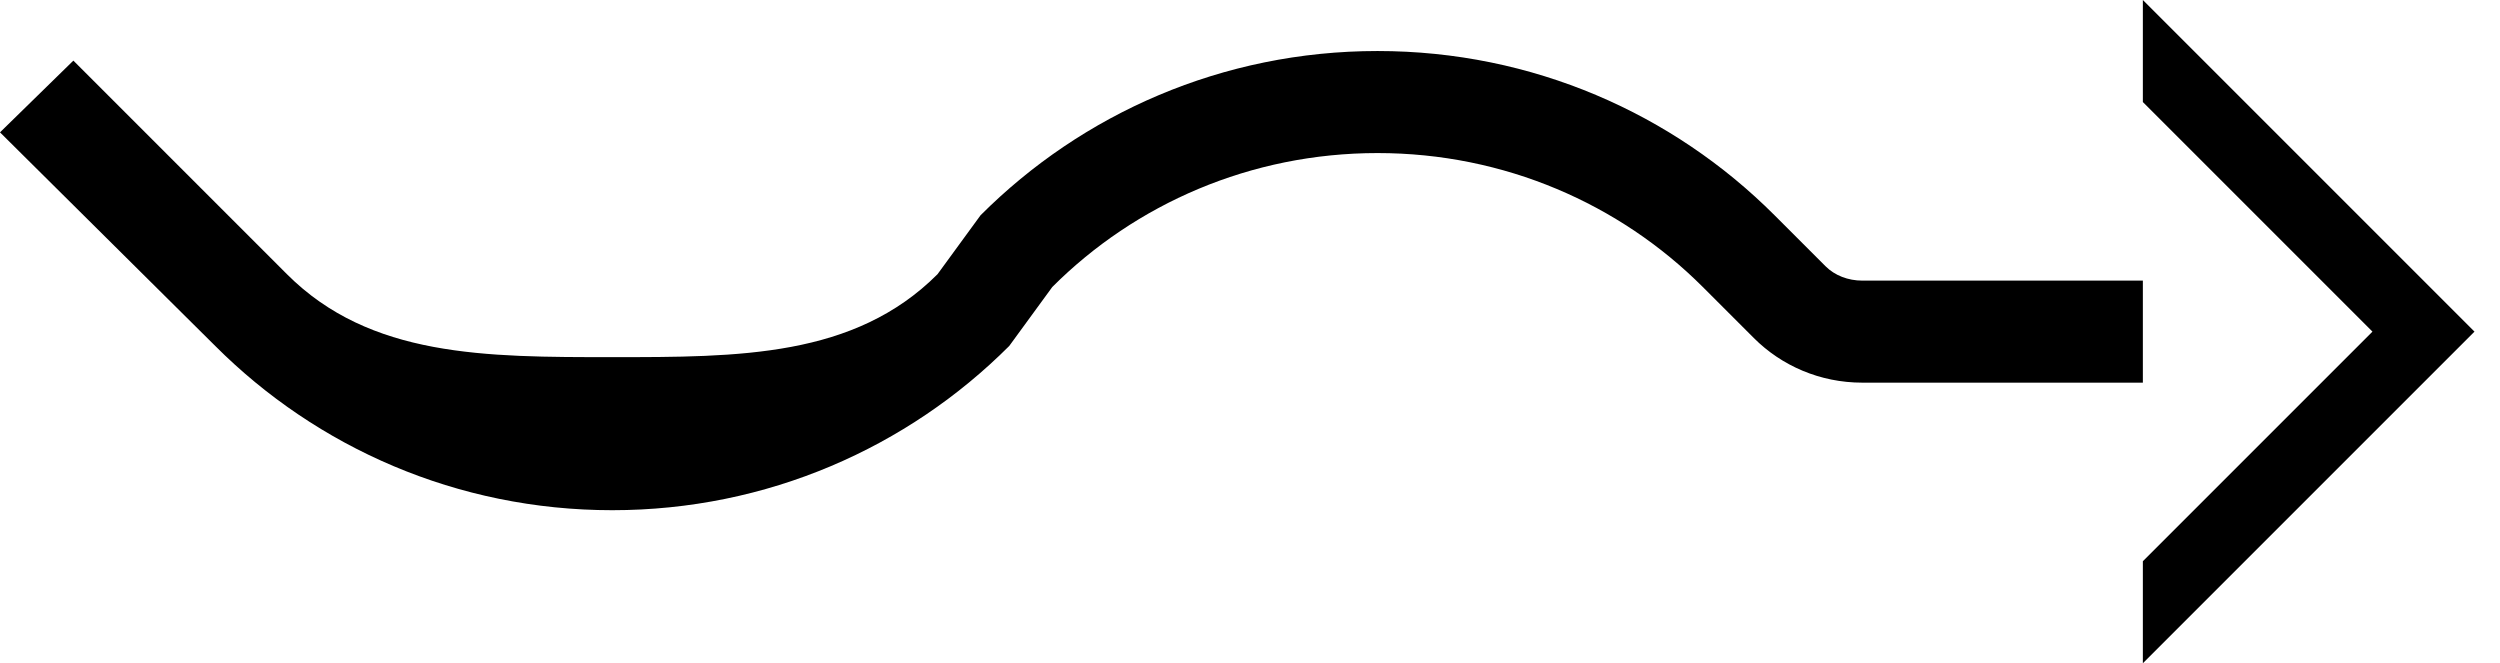 <?xml version="1.0" encoding="UTF-8" standalone="no"?>
<svg
   xmlns:dc="http://purl.org/dc/elements/1.1/"
   xmlns:cc="http://creativecommons.org/ns#"
   xmlns:rdf="http://www.w3.org/1999/02/22-rdf-syntax-ns#"
   xmlns:svg="http://www.w3.org/2000/svg"
   xmlns="http://www.w3.org/2000/svg"
   xmlns:sodipodi="http://sodipodi.sourceforge.net/DTD/sodipodi-0.dtd"
   xmlns:inkscape="http://www.inkscape.org/namespaces/inkscape"
   version="1.0"
   width="49"
   height="13"
   id="svg2"
   inkscape:version="0.47 r22583"
   sodipodi:docname="02-09-004-01-03-13.svg">
  <defs
     id="defs16">
    <inkscape:perspective
       sodipodi:type="inkscape:persp3d"
       inkscape:vp_x="0 : 23 : 1"
       inkscape:vp_y="0 : 1000 : 0"
       inkscape:vp_z="36 : 23 : 1"
       inkscape:persp3d-origin="18 : 15.333333 : 1"
       id="perspective18" />
  </defs>
  <sodipodi:namedview
     pagecolor="#ffffff"
     bordercolor="#666666"
     borderopacity="1"
     objecttolerance="10"
     gridtolerance="10"
     guidetolerance="10"
     inkscape:pageopacity="0"
     inkscape:pageshadow="2"
     inkscape:window-width="964"
     inkscape:window-height="721"
     id="namedview14"
     showgrid="true"
     inkscape:zoom="16.430711"
     inkscape:cx="24.5"
     inkscape:cy="6.5"
     inkscape:window-x="365"
     inkscape:window-y="0"
     inkscape:window-maximized="0"
     inkscape:current-layer="svg2"
     showborder="true">
    <inkscape:grid
       type="xygrid"
       id="grid2824"
       empspacing="5"
       visible="true"
       enabled="true"
       snapvisiblegridlinesonly="true" />
  </sodipodi:namedview>
  <path
     style="fill:#000000;fill-opacity:1;stroke:none"
     d="M 42,0 48.5,6.5 42,13 42,11 46.5,6.5 42,2 42,0 z"
     id="path2814" />
  <path
     style="fill:#000000;fill-opacity:1;stroke:none"
     d="M 27,1 C 23.962,1 21.209,2.228 19.219,4.219 L 18.375,5.375 C 16.746,7.004 14.485,7 12,7 9.515,7 7.254,7.004 5.625,5.375 L 1.438,1.188 0,2.594 4.219,6.781 C 6.209,8.772 8.962,10 12,10 15.038,10 17.791,8.772 19.781,6.781 L 20.625,5.625 C 22.254,3.996 24.515,3 27,3 c 2.485,0 4.746,0.996 6.375,2.625 l 1,1 C 34.918,7.168 35.672,7.5 36.5,7.5 l 5.5,0 0,-2 -5.5,0 c -0.276,0 -0.538,-0.1 -0.719,-0.281 l -1,-1 C 32.791,2.228 30.038,1 27,1 z"
     id="rect2814" />
</svg>
